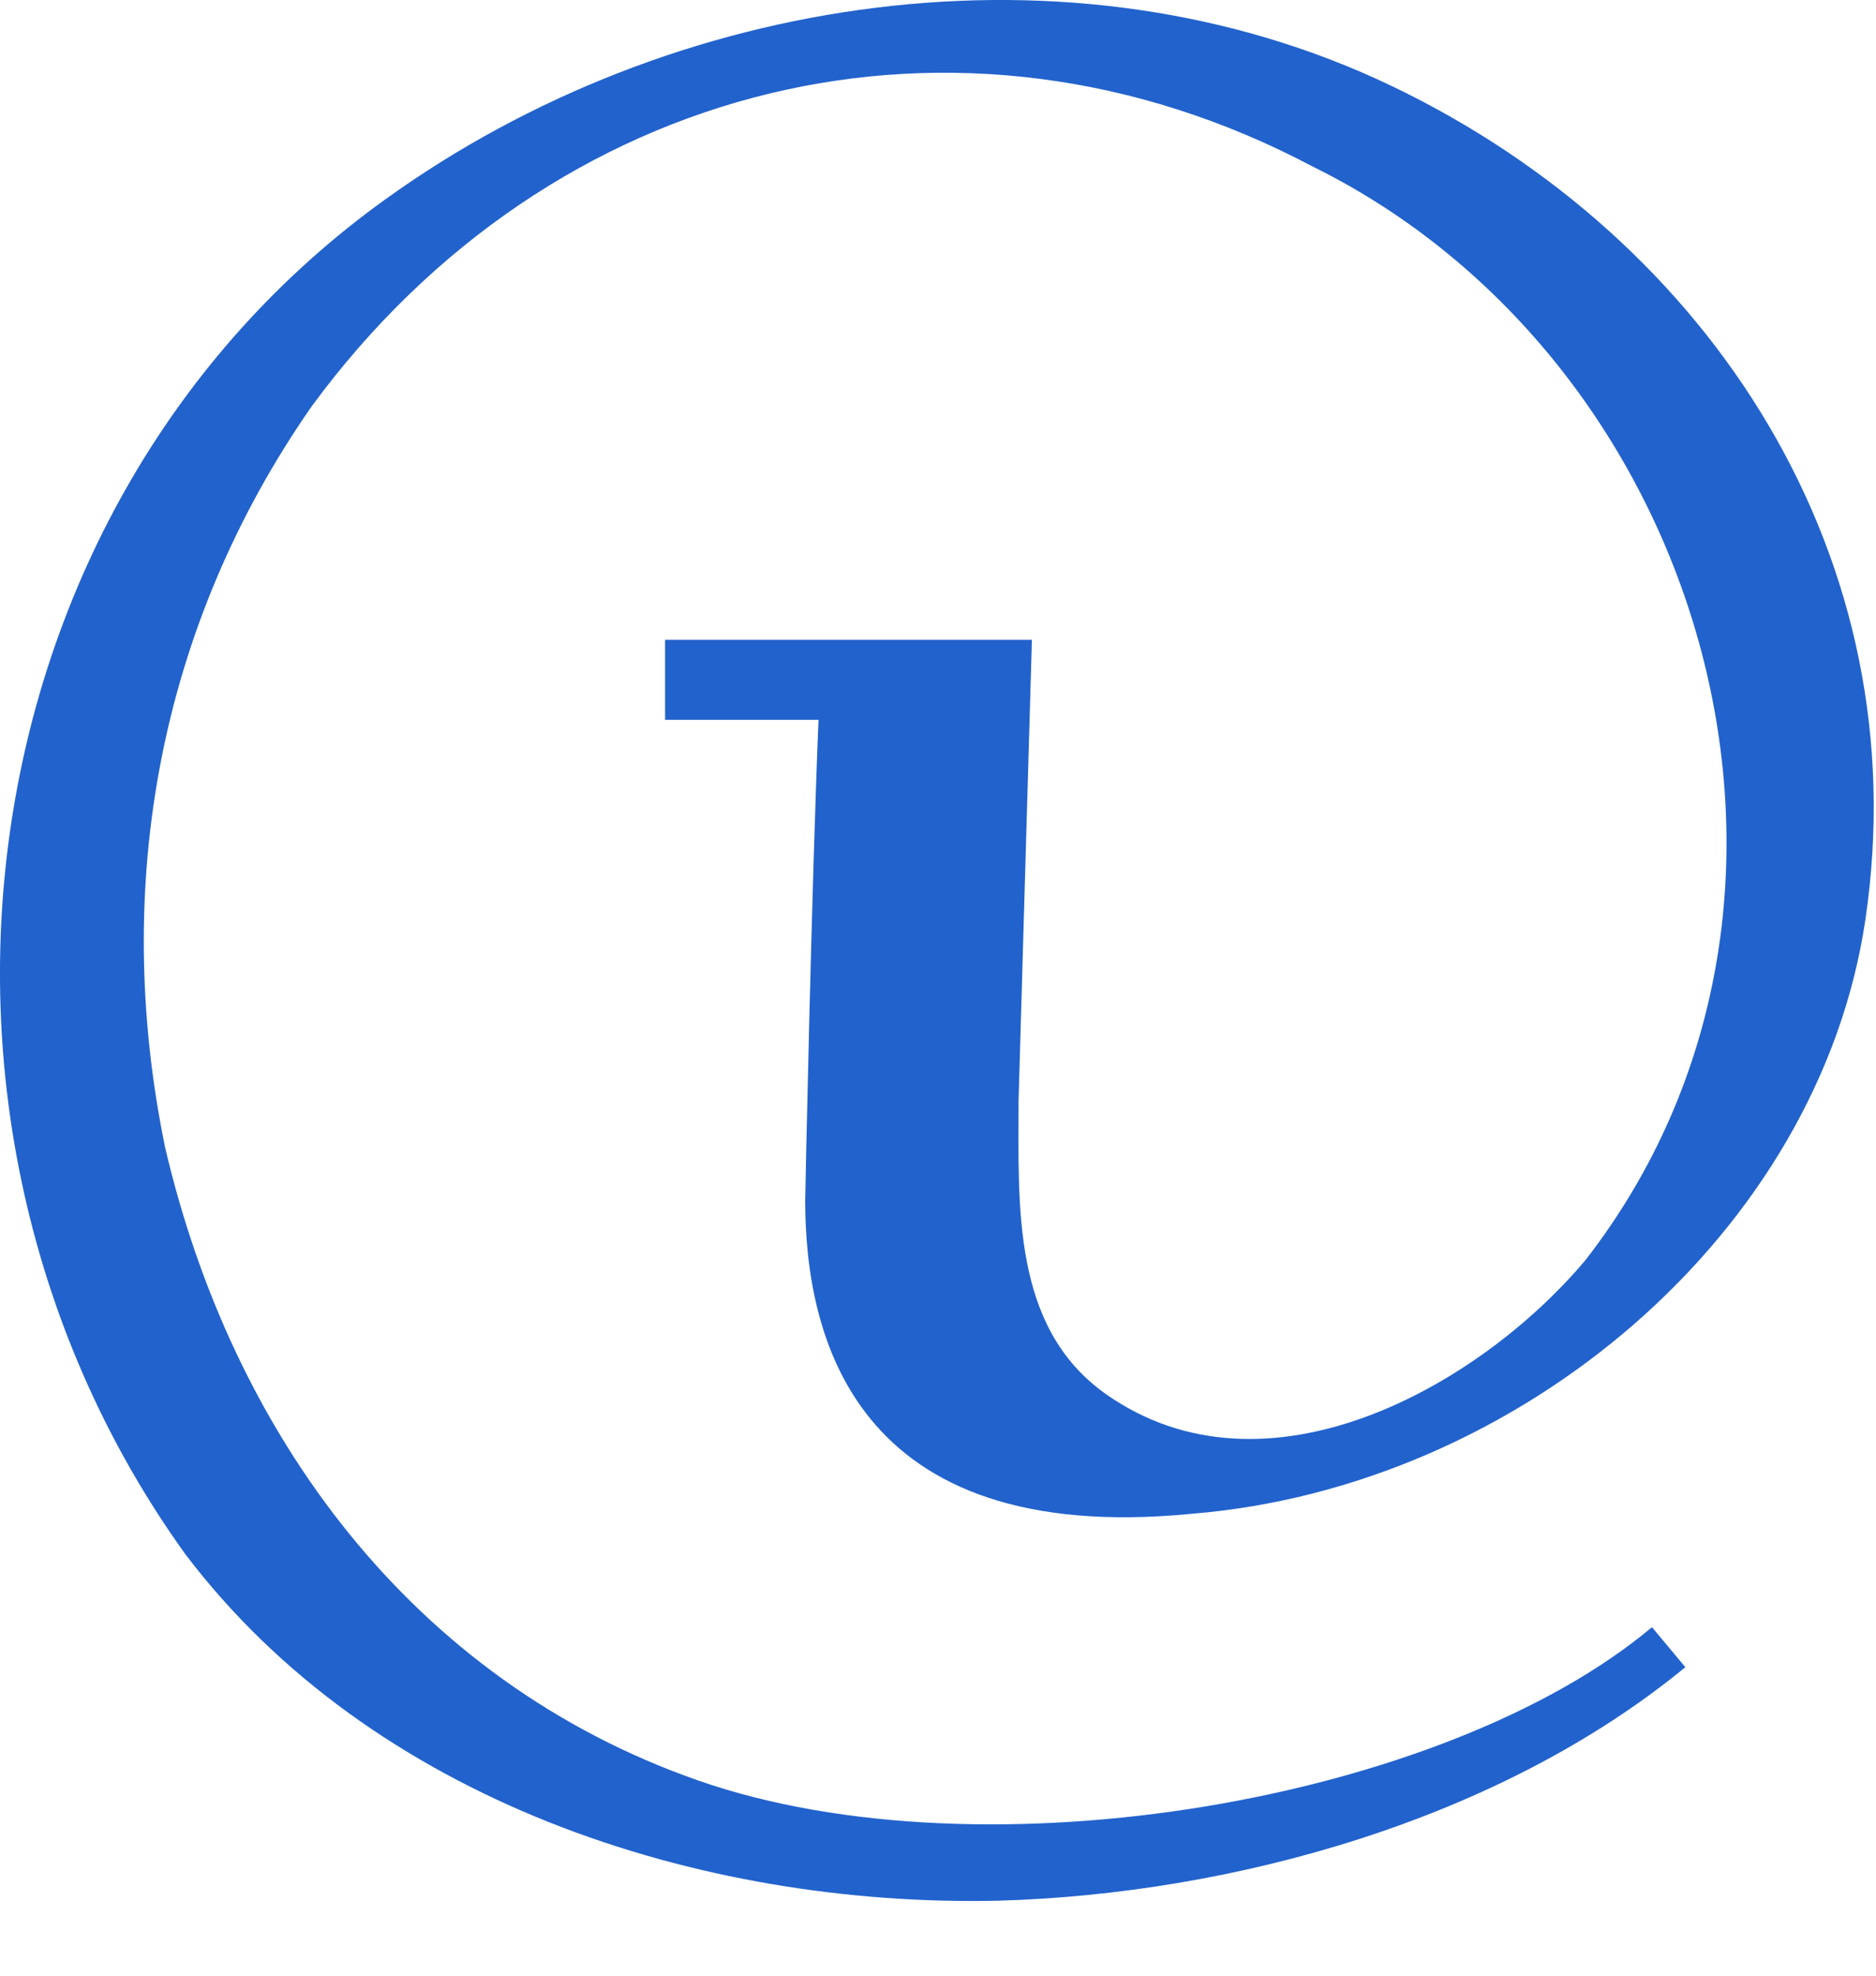 <svg width="19" height="20" viewBox="0 0 19 20" fill="none" xmlns="http://www.w3.org/2000/svg">
<path d="M14.098 0.872C10.856 -0.682 6.804 -0.074 3.9 2.02C-0.422 5.126 -1.233 11.407 1.874 15.729C3.765 18.228 7.074 19.308 10.113 19.241C12.477 19.173 15.178 18.43 17.069 16.877L16.731 16.472C14.638 18.228 9.978 19.038 7.074 18.025C4.17 17.012 2.347 14.514 1.671 11.61C1.131 8.976 1.604 6.342 3.157 4.113C5.588 0.804 9.708 -0.209 13.287 1.682C17.272 3.641 18.892 9.111 16.056 12.758C14.976 14.041 12.814 15.256 11.194 14.108C10.248 13.433 10.316 12.217 10.316 11.137L10.451 6.477H6.736V7.287H8.29C8.222 8.908 8.155 12.082 8.155 12.15C8.155 13.501 8.627 15.662 12.072 15.324C15.381 15.054 18.42 12.488 18.892 9.313C19.433 5.667 17.339 2.425 14.098 0.872Z" fill="#2262CC"/>
</svg>
